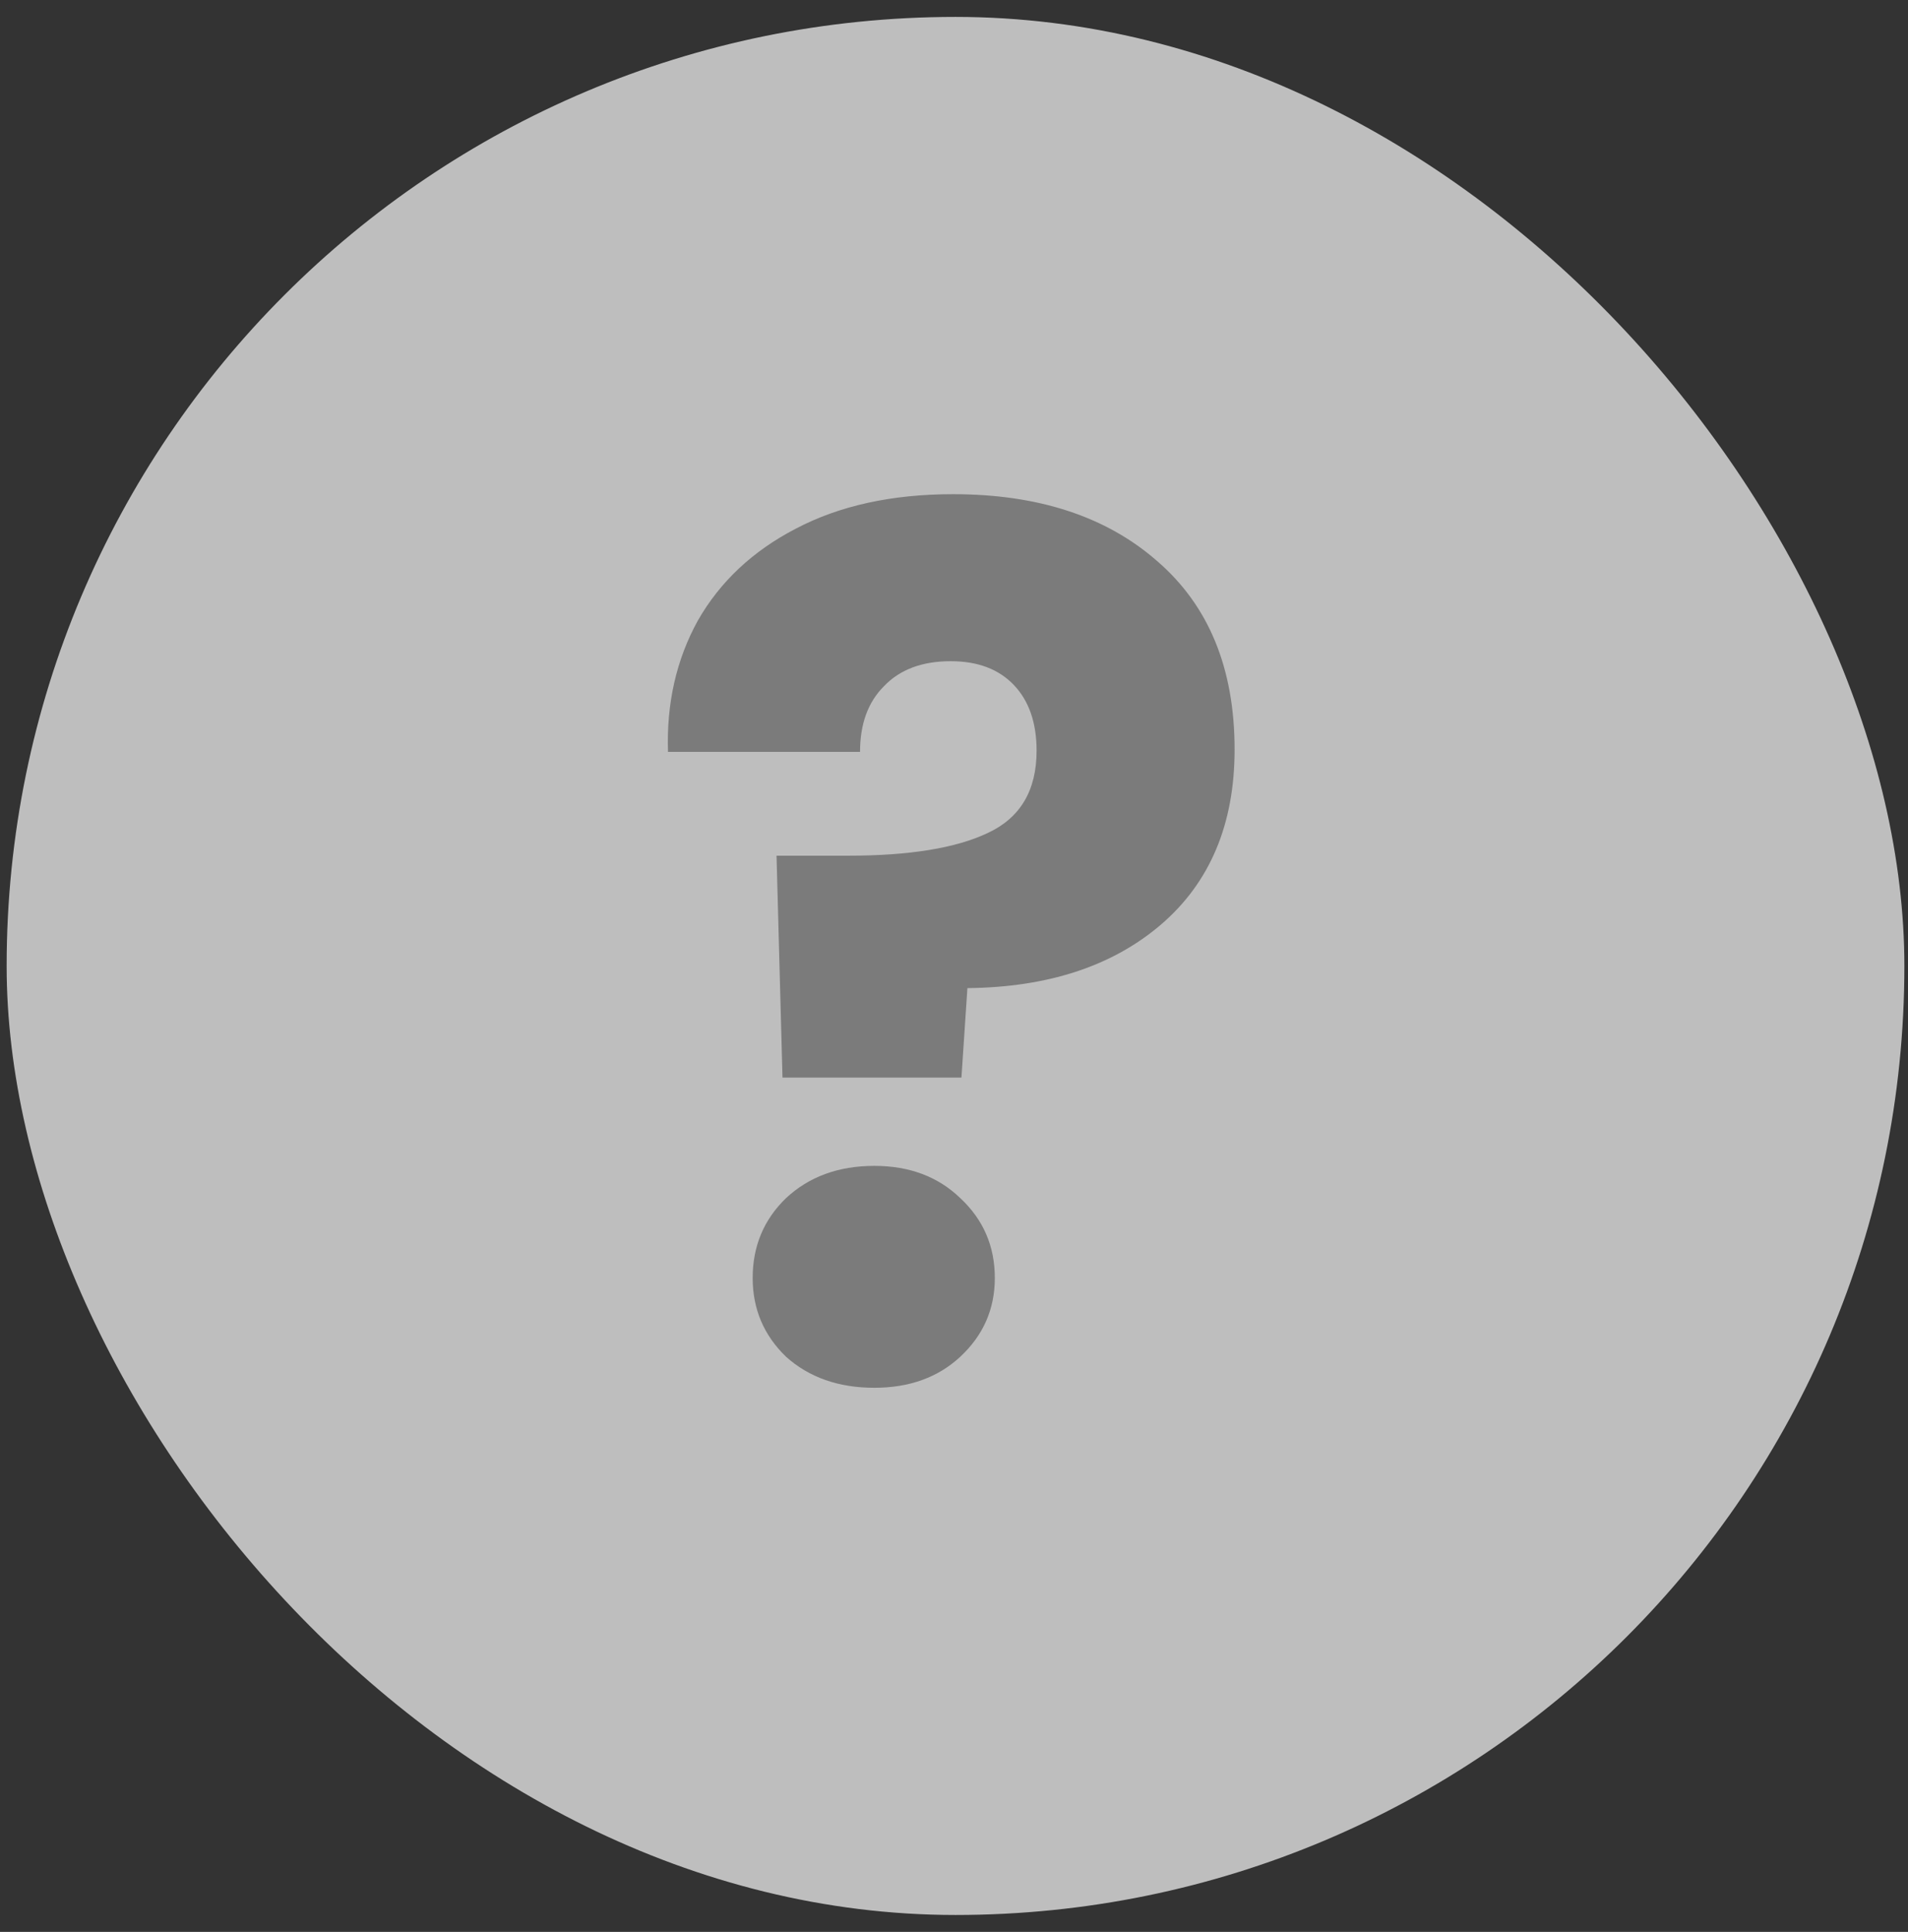 <svg width="81" height="82" viewBox="0 0 81 82" fill="none" xmlns="http://www.w3.org/2000/svg">
<rect x="0" y="0" width="81" height="82" fill="#333333" stroke="none"/>
<rect x="0.282" y="0.718" width="80.564" height="80.564" rx="40.282" fill="white" fill-opacity="0.68"/>
<path d="M40.461 20.976C44.073 20.976 46.96 21.921 49.12 23.811C51.315 25.702 52.412 28.369 52.412 31.813C52.412 34.986 51.365 37.468 49.272 39.257C47.213 41.012 44.478 41.907 41.069 41.941L40.816 45.739H33.219L32.966 36.32H36.005C38.604 36.32 40.579 35.999 41.93 35.358C43.314 34.716 44.006 33.551 44.006 31.863C44.006 30.682 43.685 29.753 43.044 29.078C42.402 28.403 41.508 28.065 40.36 28.065C39.144 28.065 38.199 28.42 37.524 29.129C36.849 29.804 36.511 30.732 36.511 31.914H28.358C28.291 29.855 28.712 27.998 29.624 26.343C30.569 24.689 31.953 23.39 33.776 22.444C35.633 21.465 37.861 20.976 40.461 20.976ZM37.119 58.905C35.599 58.905 34.35 58.466 33.371 57.589C32.426 56.677 31.953 55.563 31.953 54.246C31.953 52.896 32.426 51.765 33.371 50.853C34.35 49.942 35.599 49.486 37.119 49.486C38.604 49.486 39.82 49.942 40.765 50.853C41.744 51.765 42.233 52.896 42.233 54.246C42.233 55.563 41.744 56.677 40.765 57.589C39.82 58.466 38.604 58.905 37.119 58.905Z" fill="#7B7B7B"/>
</svg>
